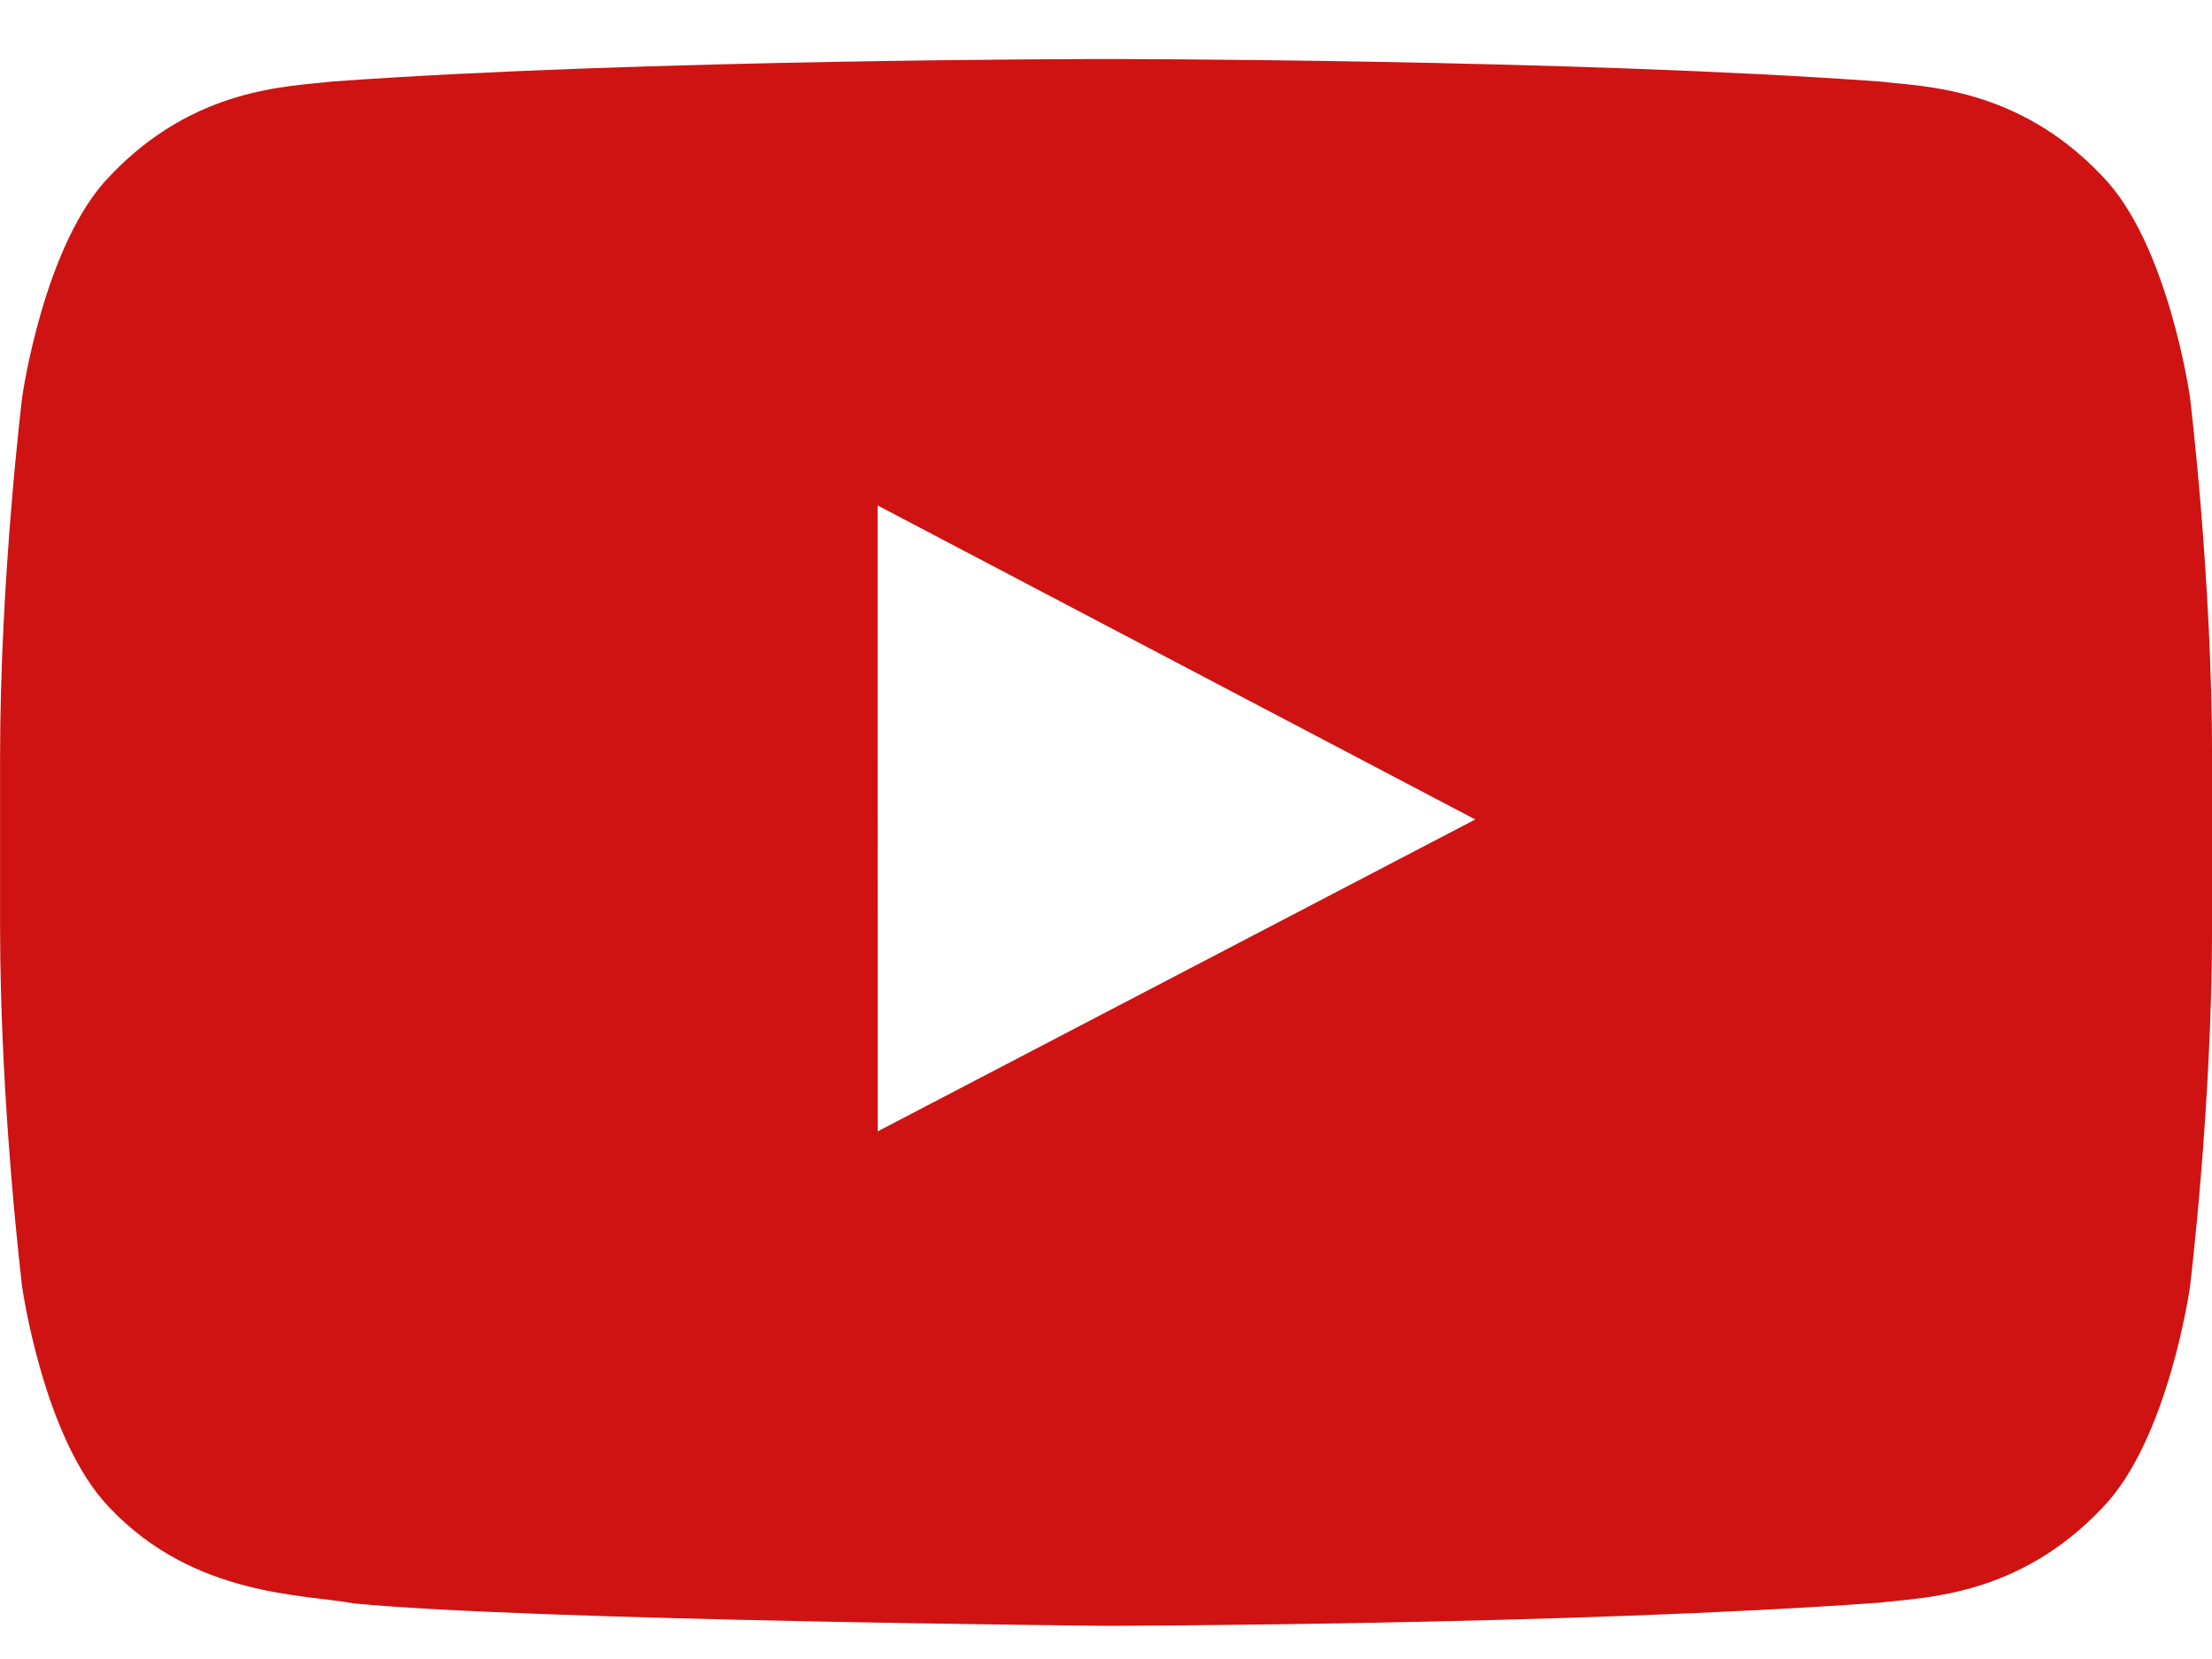 <svg width="32" height="24" viewBox="0 0 32 24" fill="none" xmlns="http://www.w3.org/2000/svg">
<path fill-rule="evenodd" clip-rule="evenodd" d="M12.697 16.367L12.696 7.312L21.342 11.855L12.697 16.367ZM31.681 5.743C31.681 5.743 31.368 3.522 30.409 2.544C29.192 1.26 27.828 1.254 27.203 1.18C22.725 0.854 16.008 0.854 16.008 0.854H15.994C15.994 0.854 9.277 0.854 4.799 1.18C4.173 1.254 2.81 1.26 1.592 2.544C0.633 3.522 0.321 5.743 0.321 5.743C0.321 5.743 0.001 8.351 0.001 10.959V13.404C0.001 16.012 0.321 18.62 0.321 18.62C0.321 18.62 0.633 20.84 1.592 21.818C2.81 23.102 4.409 23.062 5.121 23.196C7.681 23.444 16.001 23.52 16.001 23.52C16.001 23.52 22.725 23.51 27.203 23.184C27.828 23.108 29.192 23.102 30.409 21.818C31.368 20.84 31.681 18.62 31.681 18.62C31.681 18.62 32.001 16.012 32.001 13.404V10.959C32.001 8.351 31.681 5.743 31.681 5.743Z" fill="#CE1312"/>
</svg>
